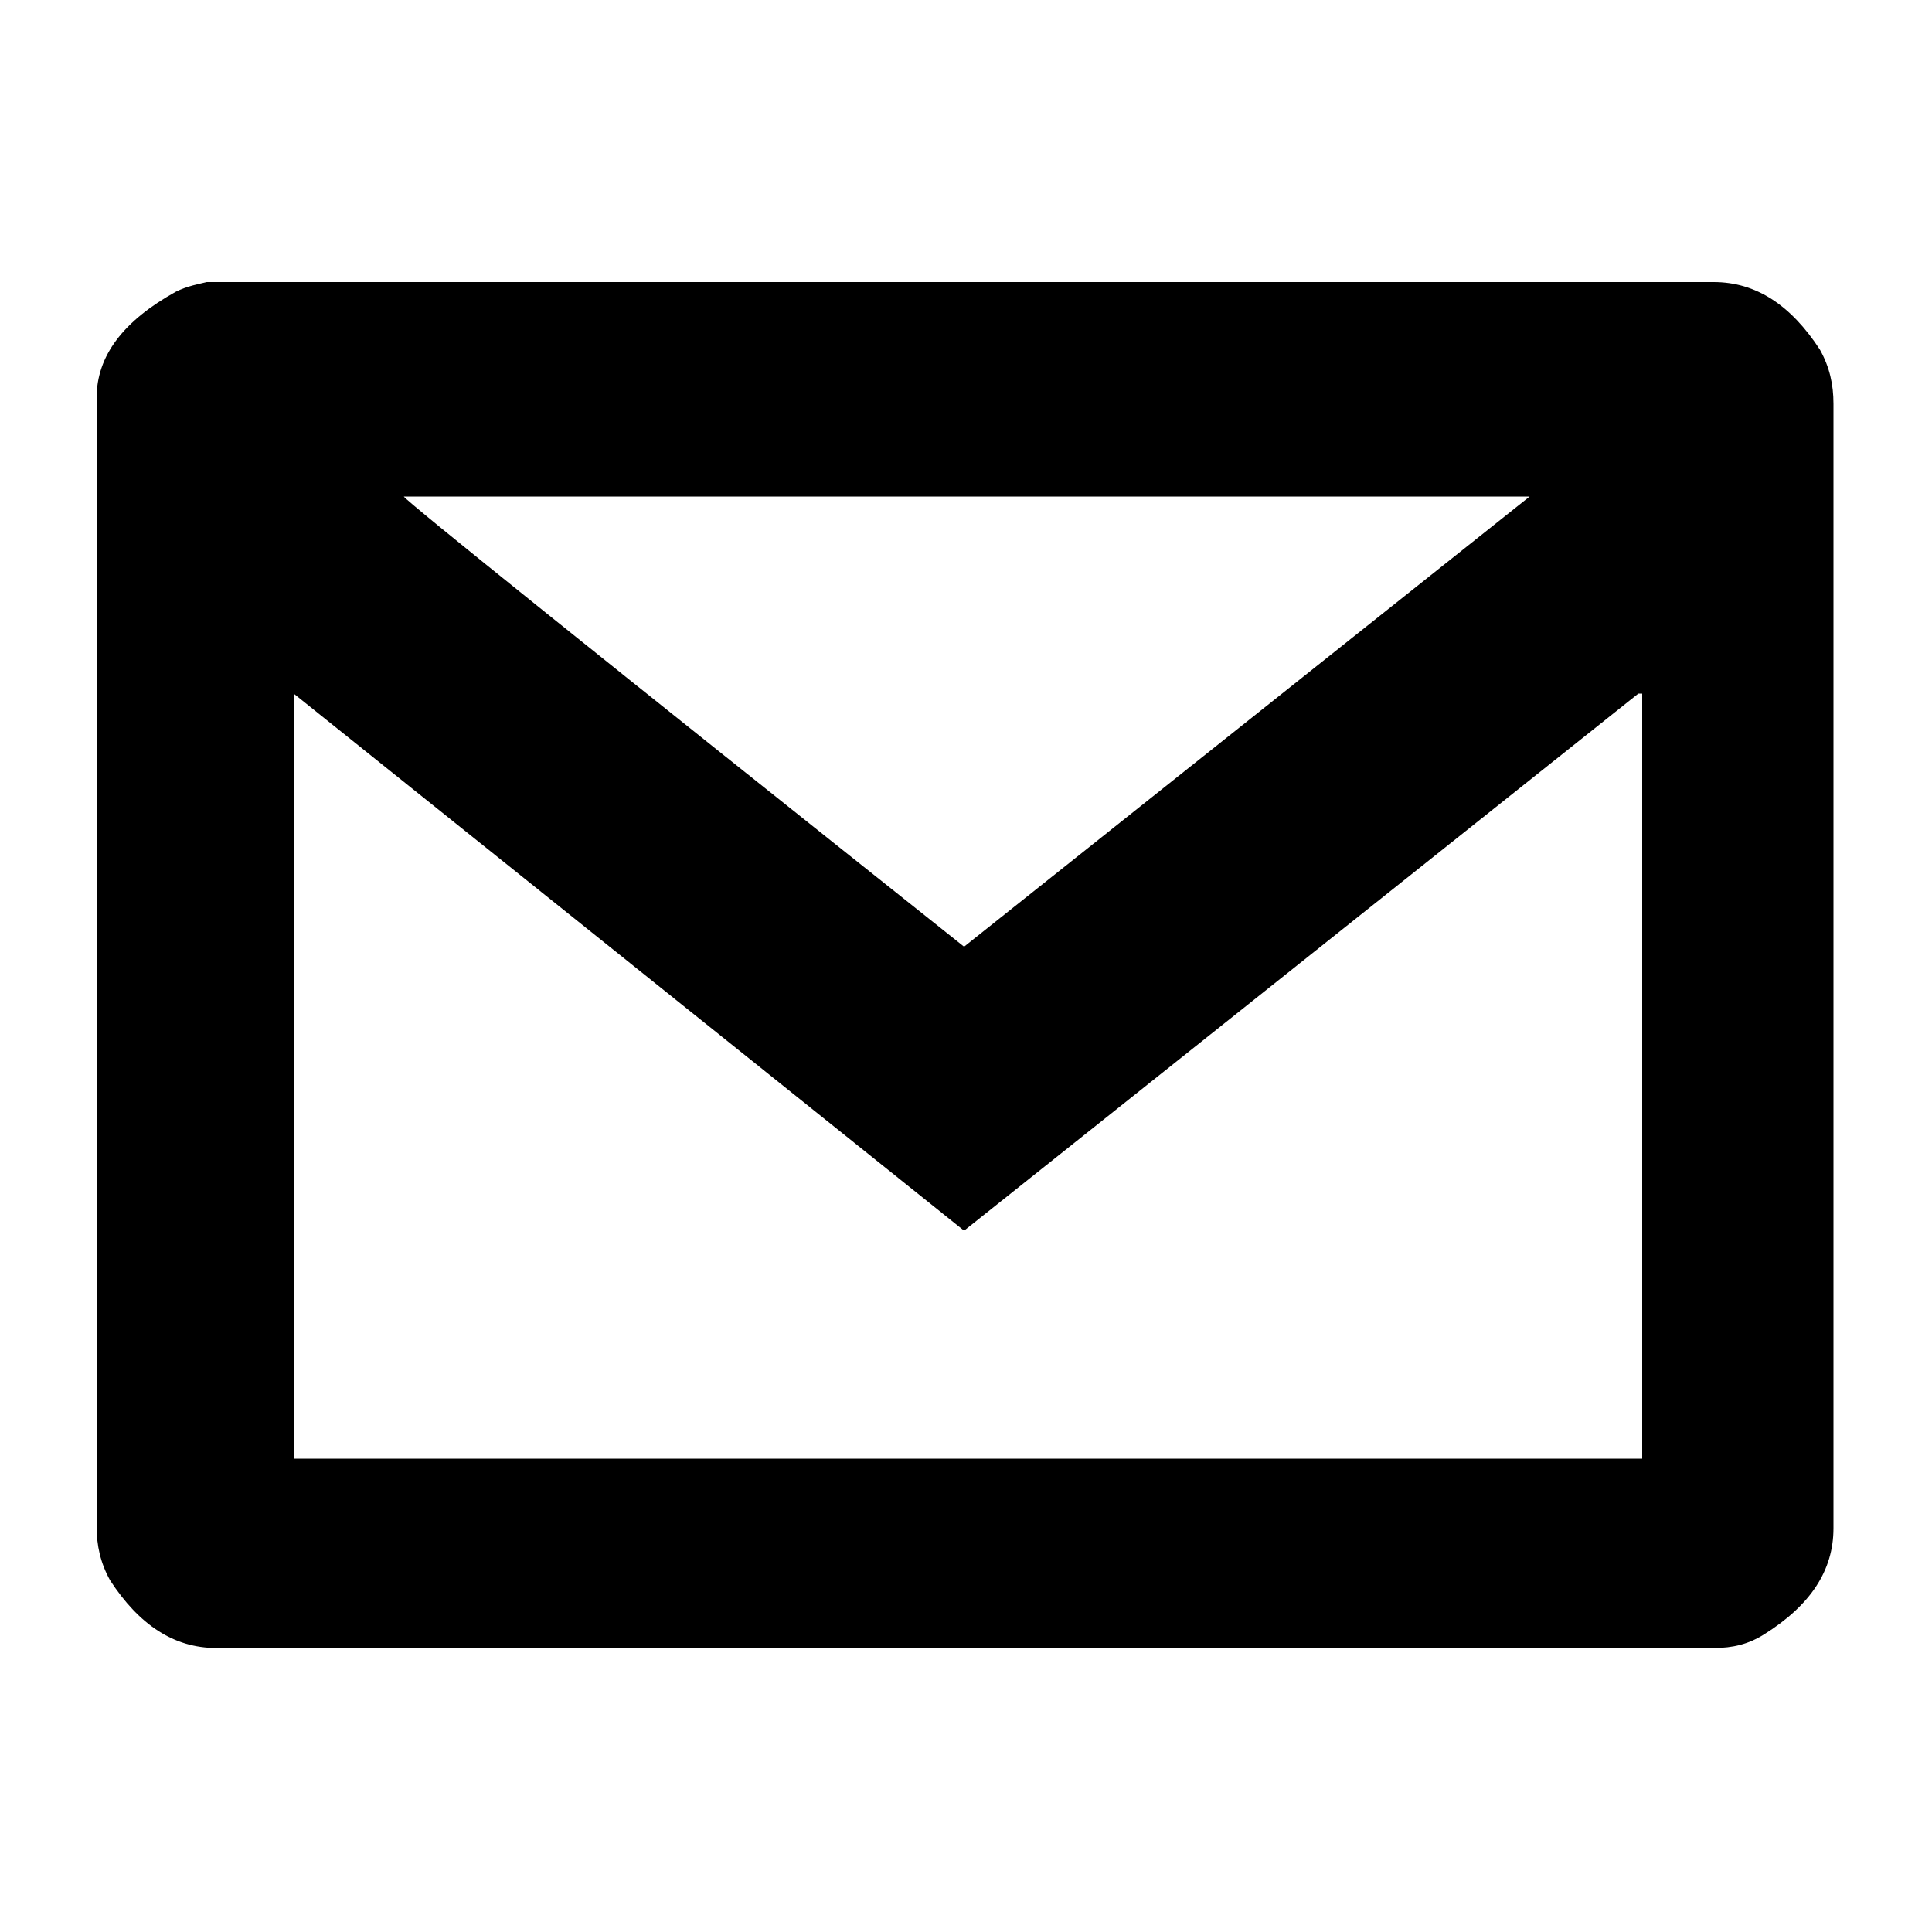 <?xml version="1.0" encoding="utf-8"?>
<!-- Generator: Adobe Illustrator 19.2.0, SVG Export Plug-In . SVG Version: 6.00 Build 0)  -->
<svg version="1.1" id="Layer_1" xmlns="http://www.w3.org/2000/svg" xmlns:xlink="http://www.w3.org/1999/xlink" x="0px" y="0px"
	 viewBox="0 0 100 100" style="enable-background:new 0 0 100 100;" xml:space="preserve">
<g>
	<path d="M9.1,15.1C6.4,16.6,5,18.4,5,20.6v58.4c0,1,0.2,1.9,0.7,2.8c1.5,2.3,3.3,3.5,5.5,3.5h77.5c1,0,1.8-0.2,2.6-0.7
		c2.4-1.5,3.6-3.3,3.6-5.5V20.9c0-1-0.2-1.9-0.7-2.8c-1.5-2.3-3.3-3.5-5.5-3.5H10.7C10.3,14.7,9.7,14.8,9.1,15.1z M49.9,63.7
		l34.9-27.8h0.2v39.6H15.2V35.9L49.9,63.7z M79.3,25.6L49.9,49c-19.1-15.2-28.8-23-29-23.3H79.3z"/>
</g>
</svg>
